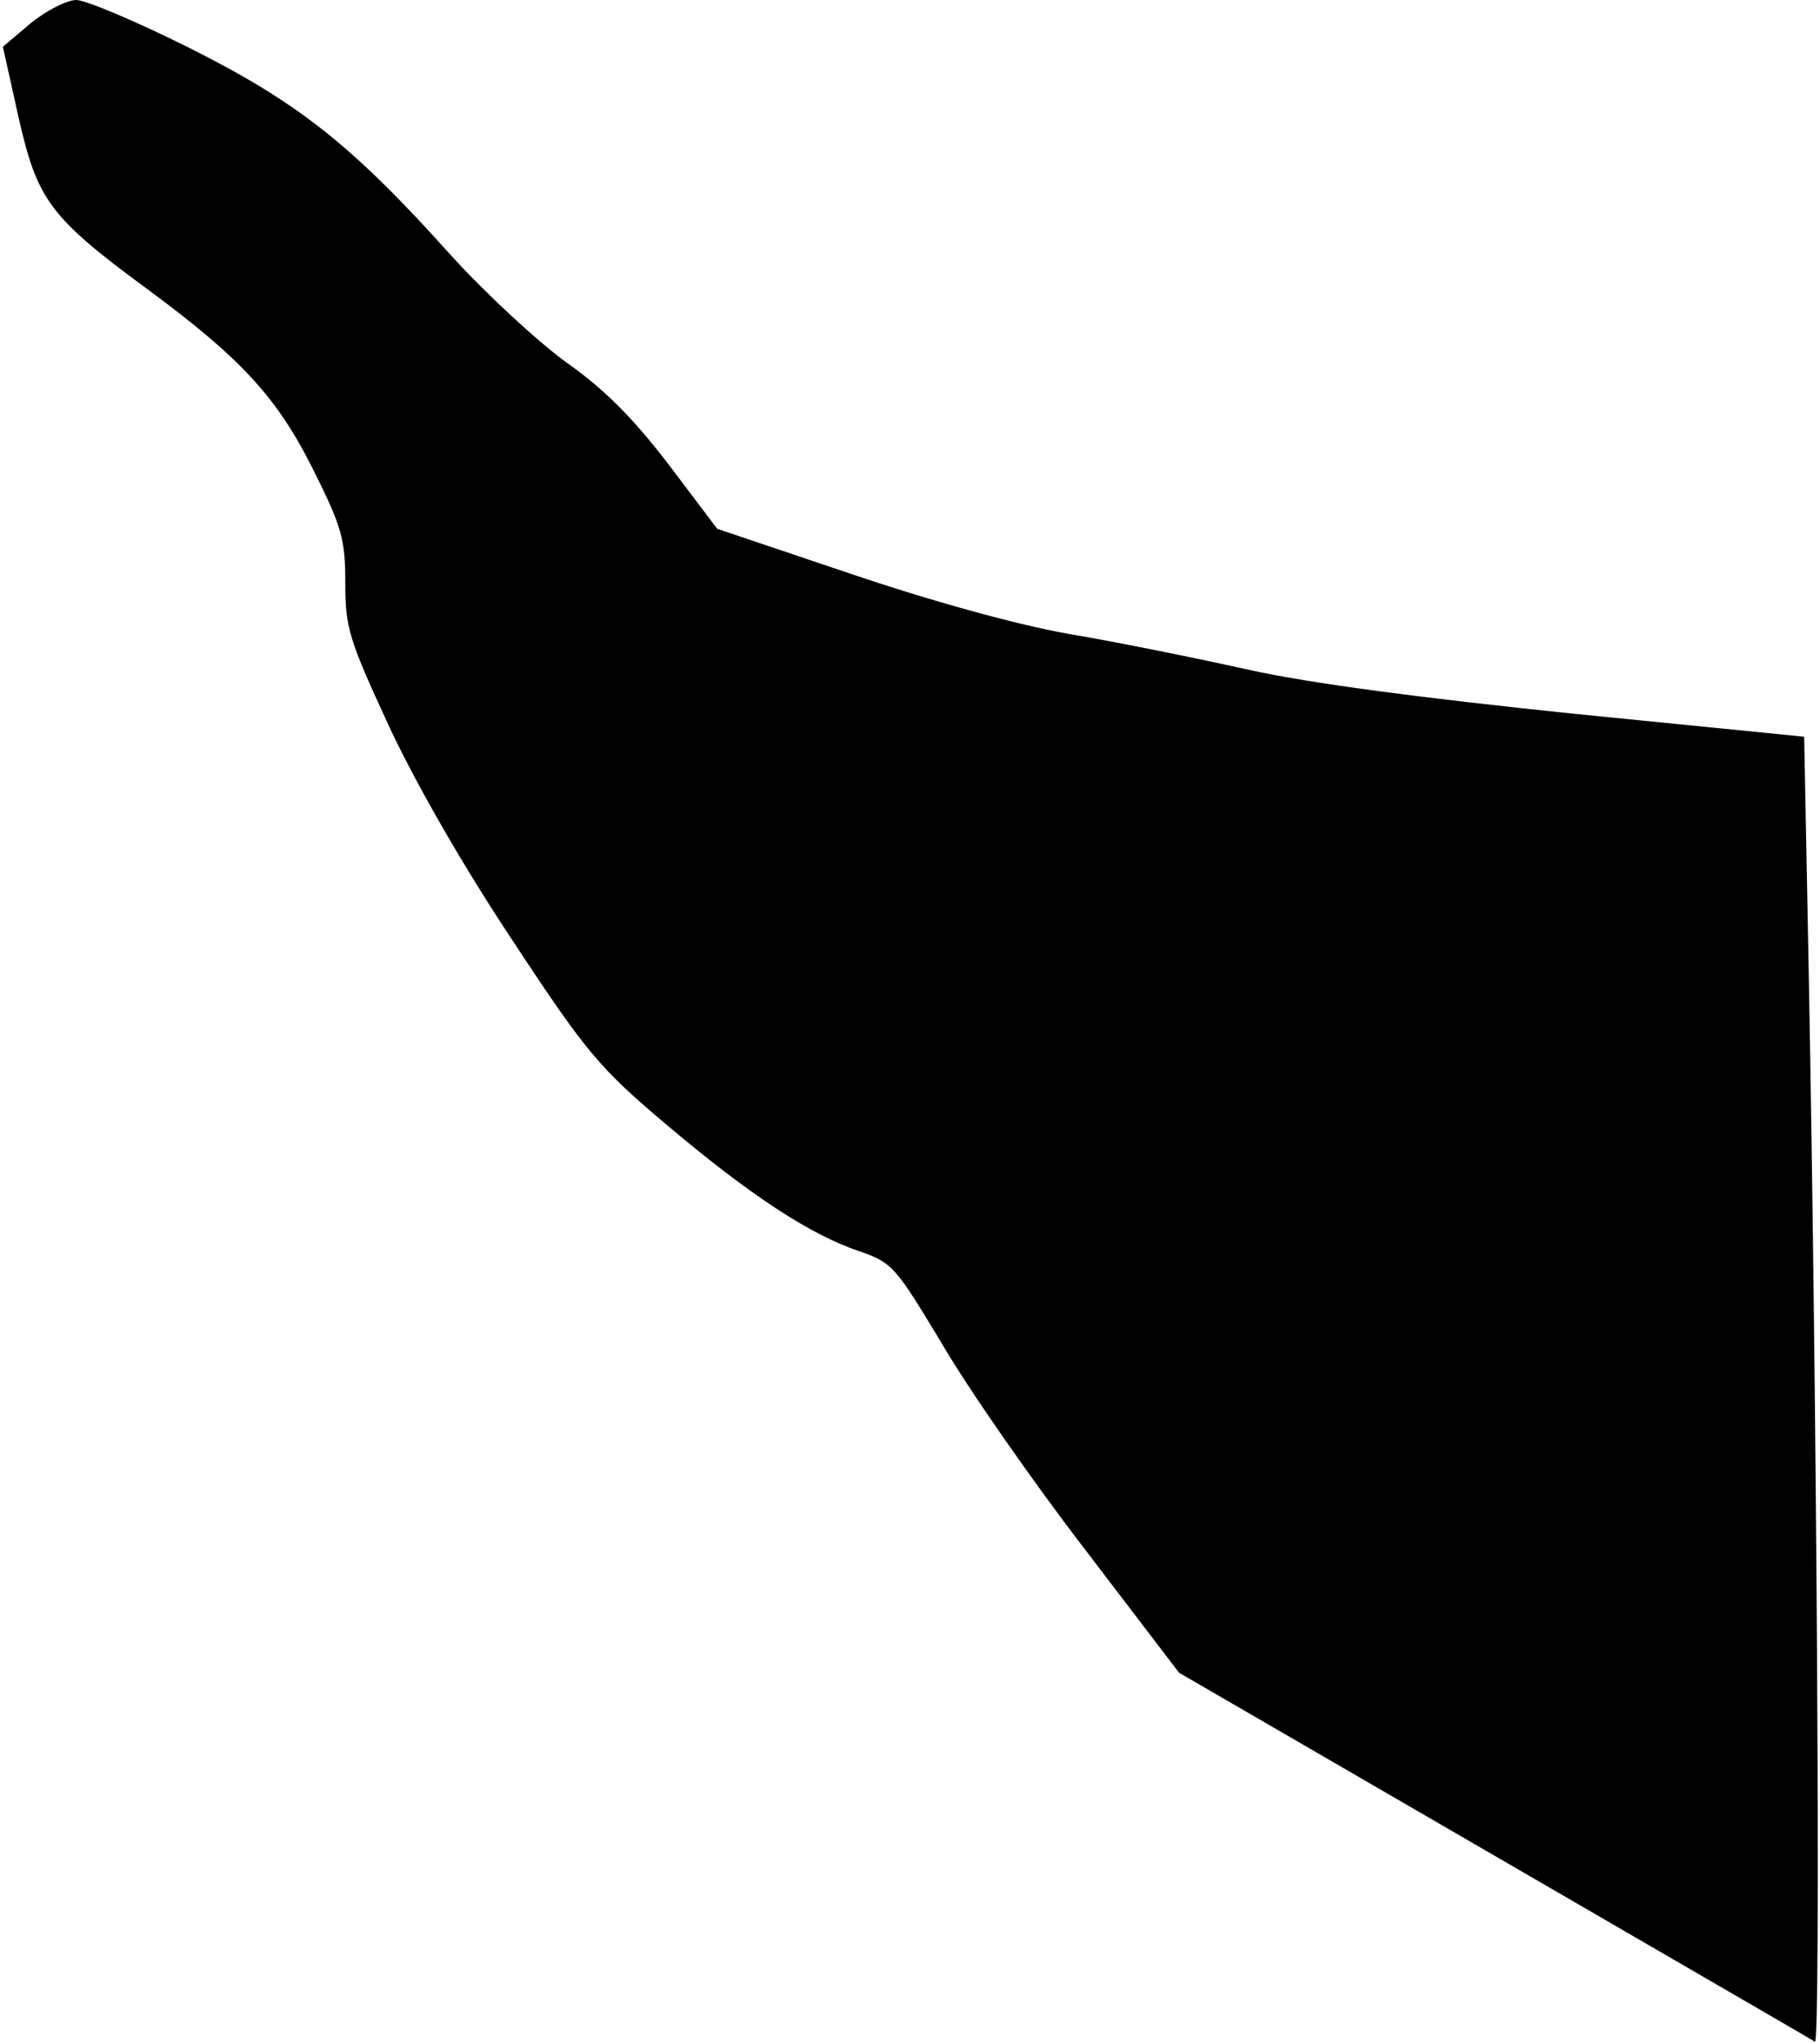 <?xml version="1.0" standalone="no"?>
<!DOCTYPE svg PUBLIC "-//W3C//DTD SVG 20010904//EN"
 "http://www.w3.org/TR/2001/REC-SVG-20010904/DTD/svg10.dtd">
<svg version="1.0" xmlns="http://www.w3.org/2000/svg"
 width="253pt" height="284pt" viewBox="0 0 253 284"
 preserveAspectRatio="xMidYMid meet">
<g transform="translate(0,284) scale(0.1,-0.1)"
fill="#000000" stroke="none">
<path fill="#000000" stroke="none" d="M43 2808 l-39 -33 22 -99 c26 -114 43
-138 179 -238 130 -96 180 -150 230 -250 40 -80 45 -97 45 -158 0 -63 5 -79
62 -202 38 -81 105 -197 173 -299 100 -152 119 -174 210 -251 117 -99 201
-154 269 -177 47 -16 51 -22 115 -128 36 -62 125 -190 198 -285 l132 -173 438
-254 c241 -140 442 -256 446 -259 8 -4 3 876 -9 1504 l-6 310 -321 32 c-212
22 -365 42 -451 61 -72 16 -185 39 -251 50 -73 13 -192 46 -304 84 l-184 62
-68 90 c-49 64 -89 104 -140 140 -39 28 -112 95 -162 150 -137 153 -213 213
-365 289 -72 36 -143 66 -156 66 -13 0 -42 -15 -63 -32z"/>
</g>
</svg>
